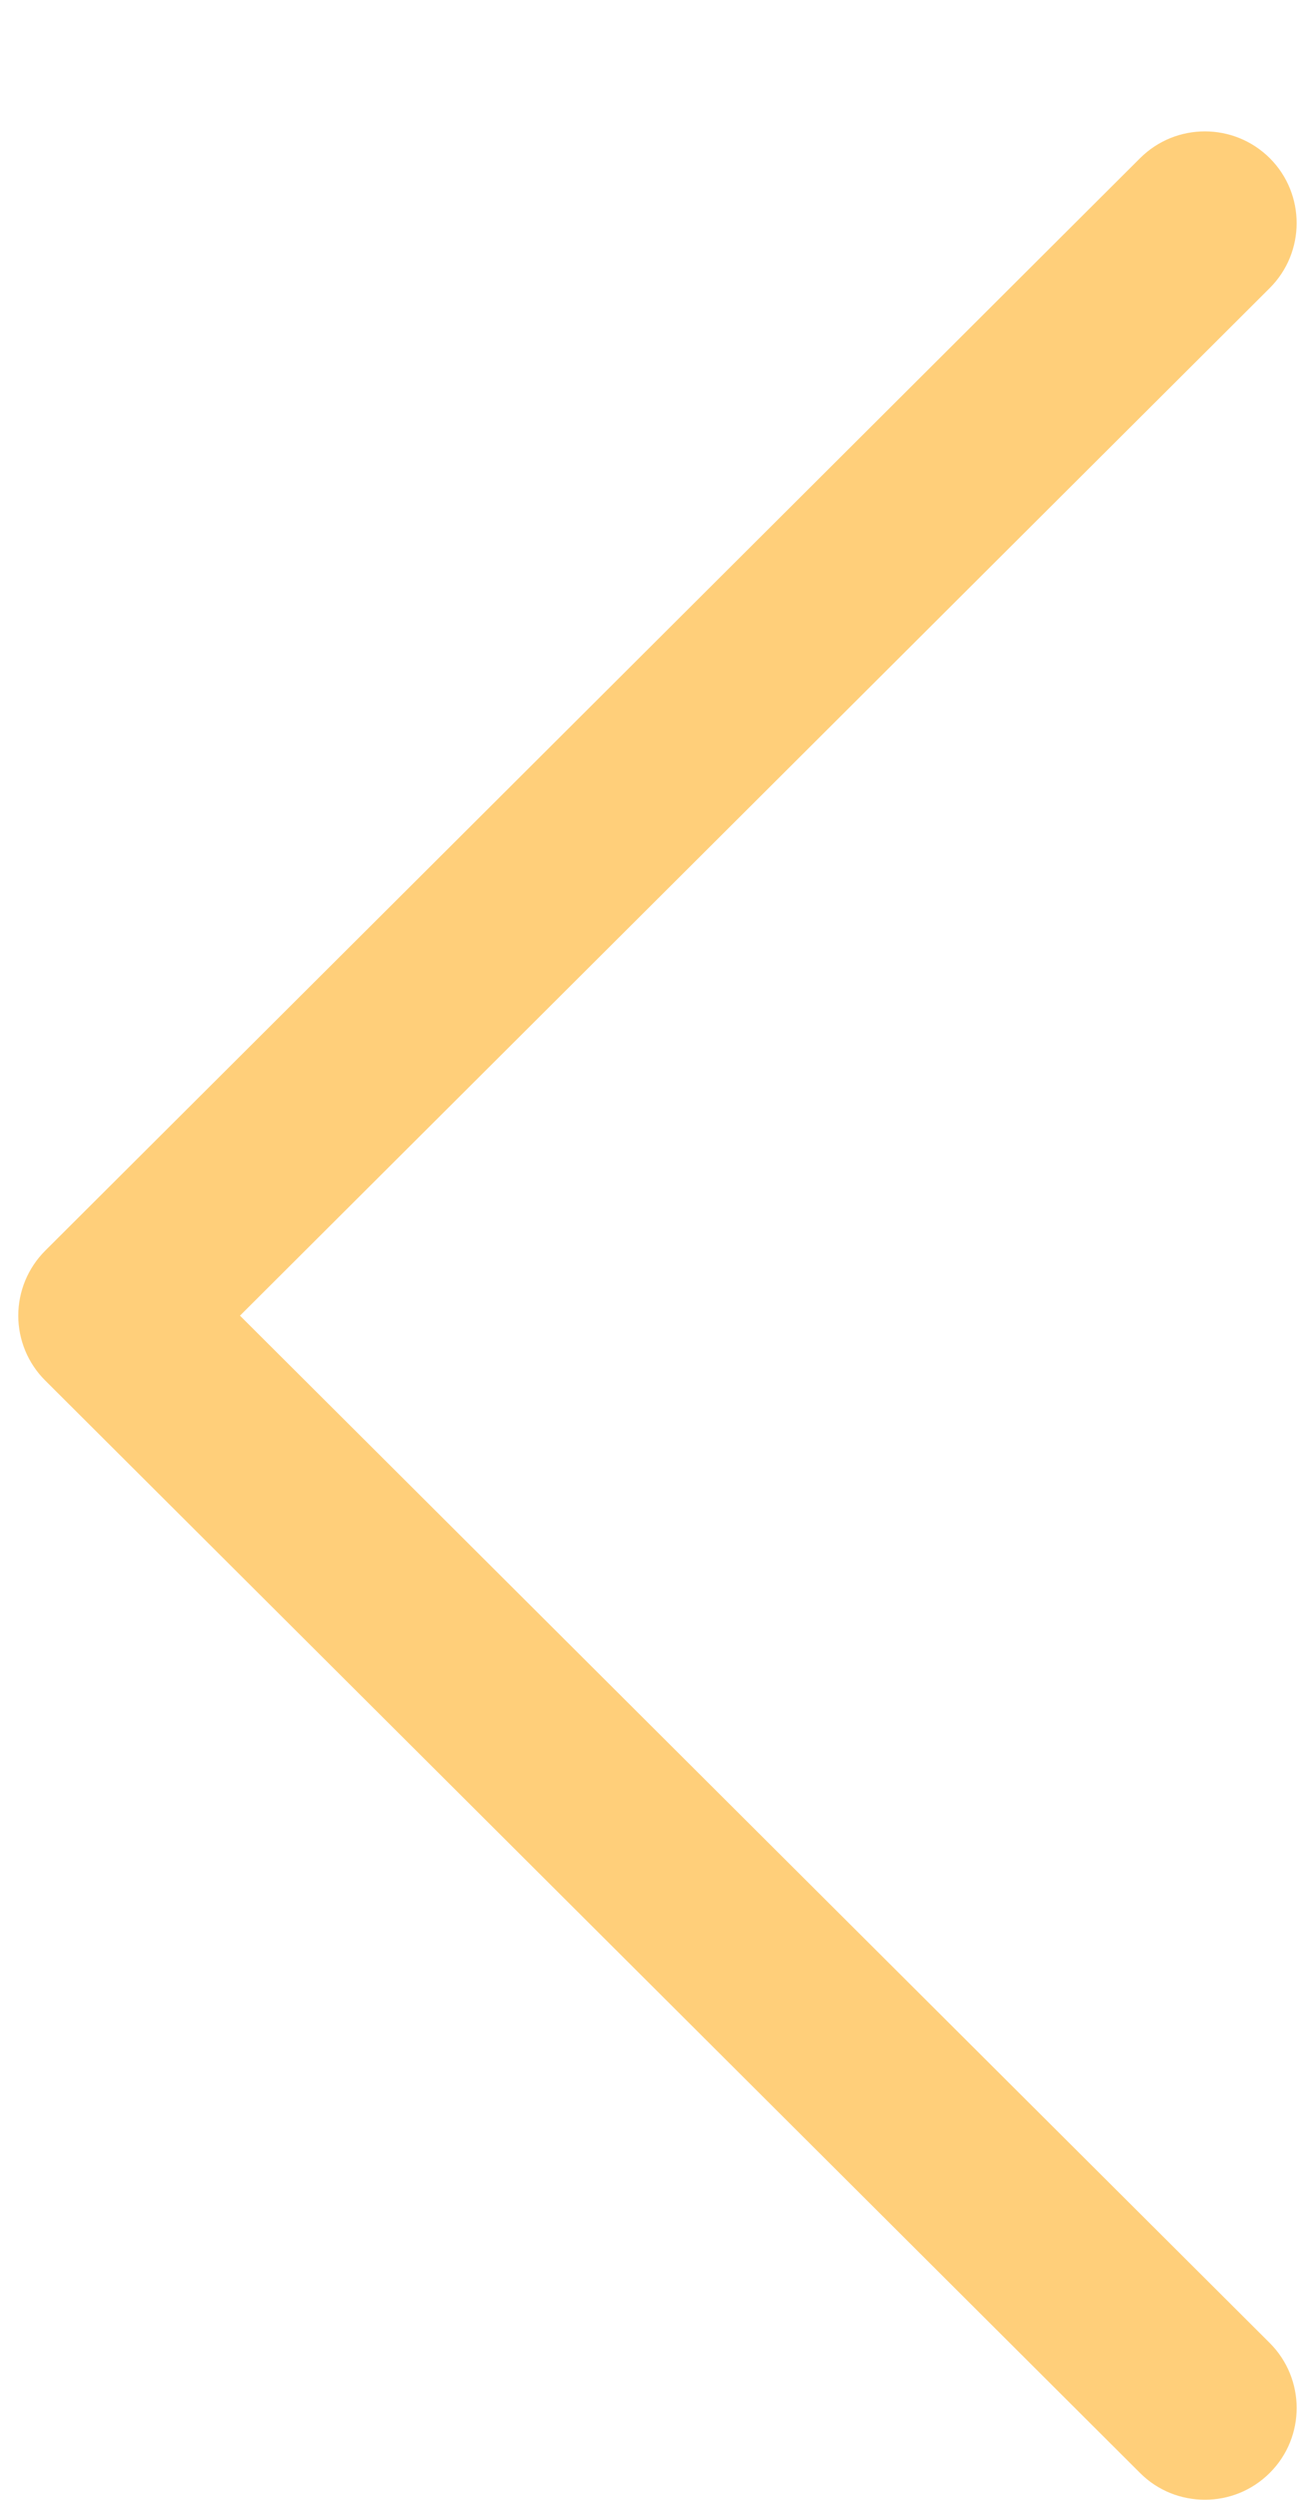 <svg width="10" height="19" viewBox="0 0 10 19" fill="none" xmlns="http://www.w3.org/2000/svg">
<path d="M0.344 9.505L8.67 1.202C8.943 0.93 9.384 0.931 9.657 1.203C9.929 1.476 9.928 1.918 9.655 2.19L1.825 9.999L9.656 17.807C9.928 18.079 9.929 18.521 9.657 18.793C9.52 18.93 9.342 18.998 9.163 18.998C8.984 18.998 8.806 18.931 8.67 18.795L0.344 10.492C0.213 10.362 0.139 10.184 0.139 9.999C0.139 9.813 0.213 9.636 0.344 9.505Z" fill="#FFCF7A"/>
</svg>

